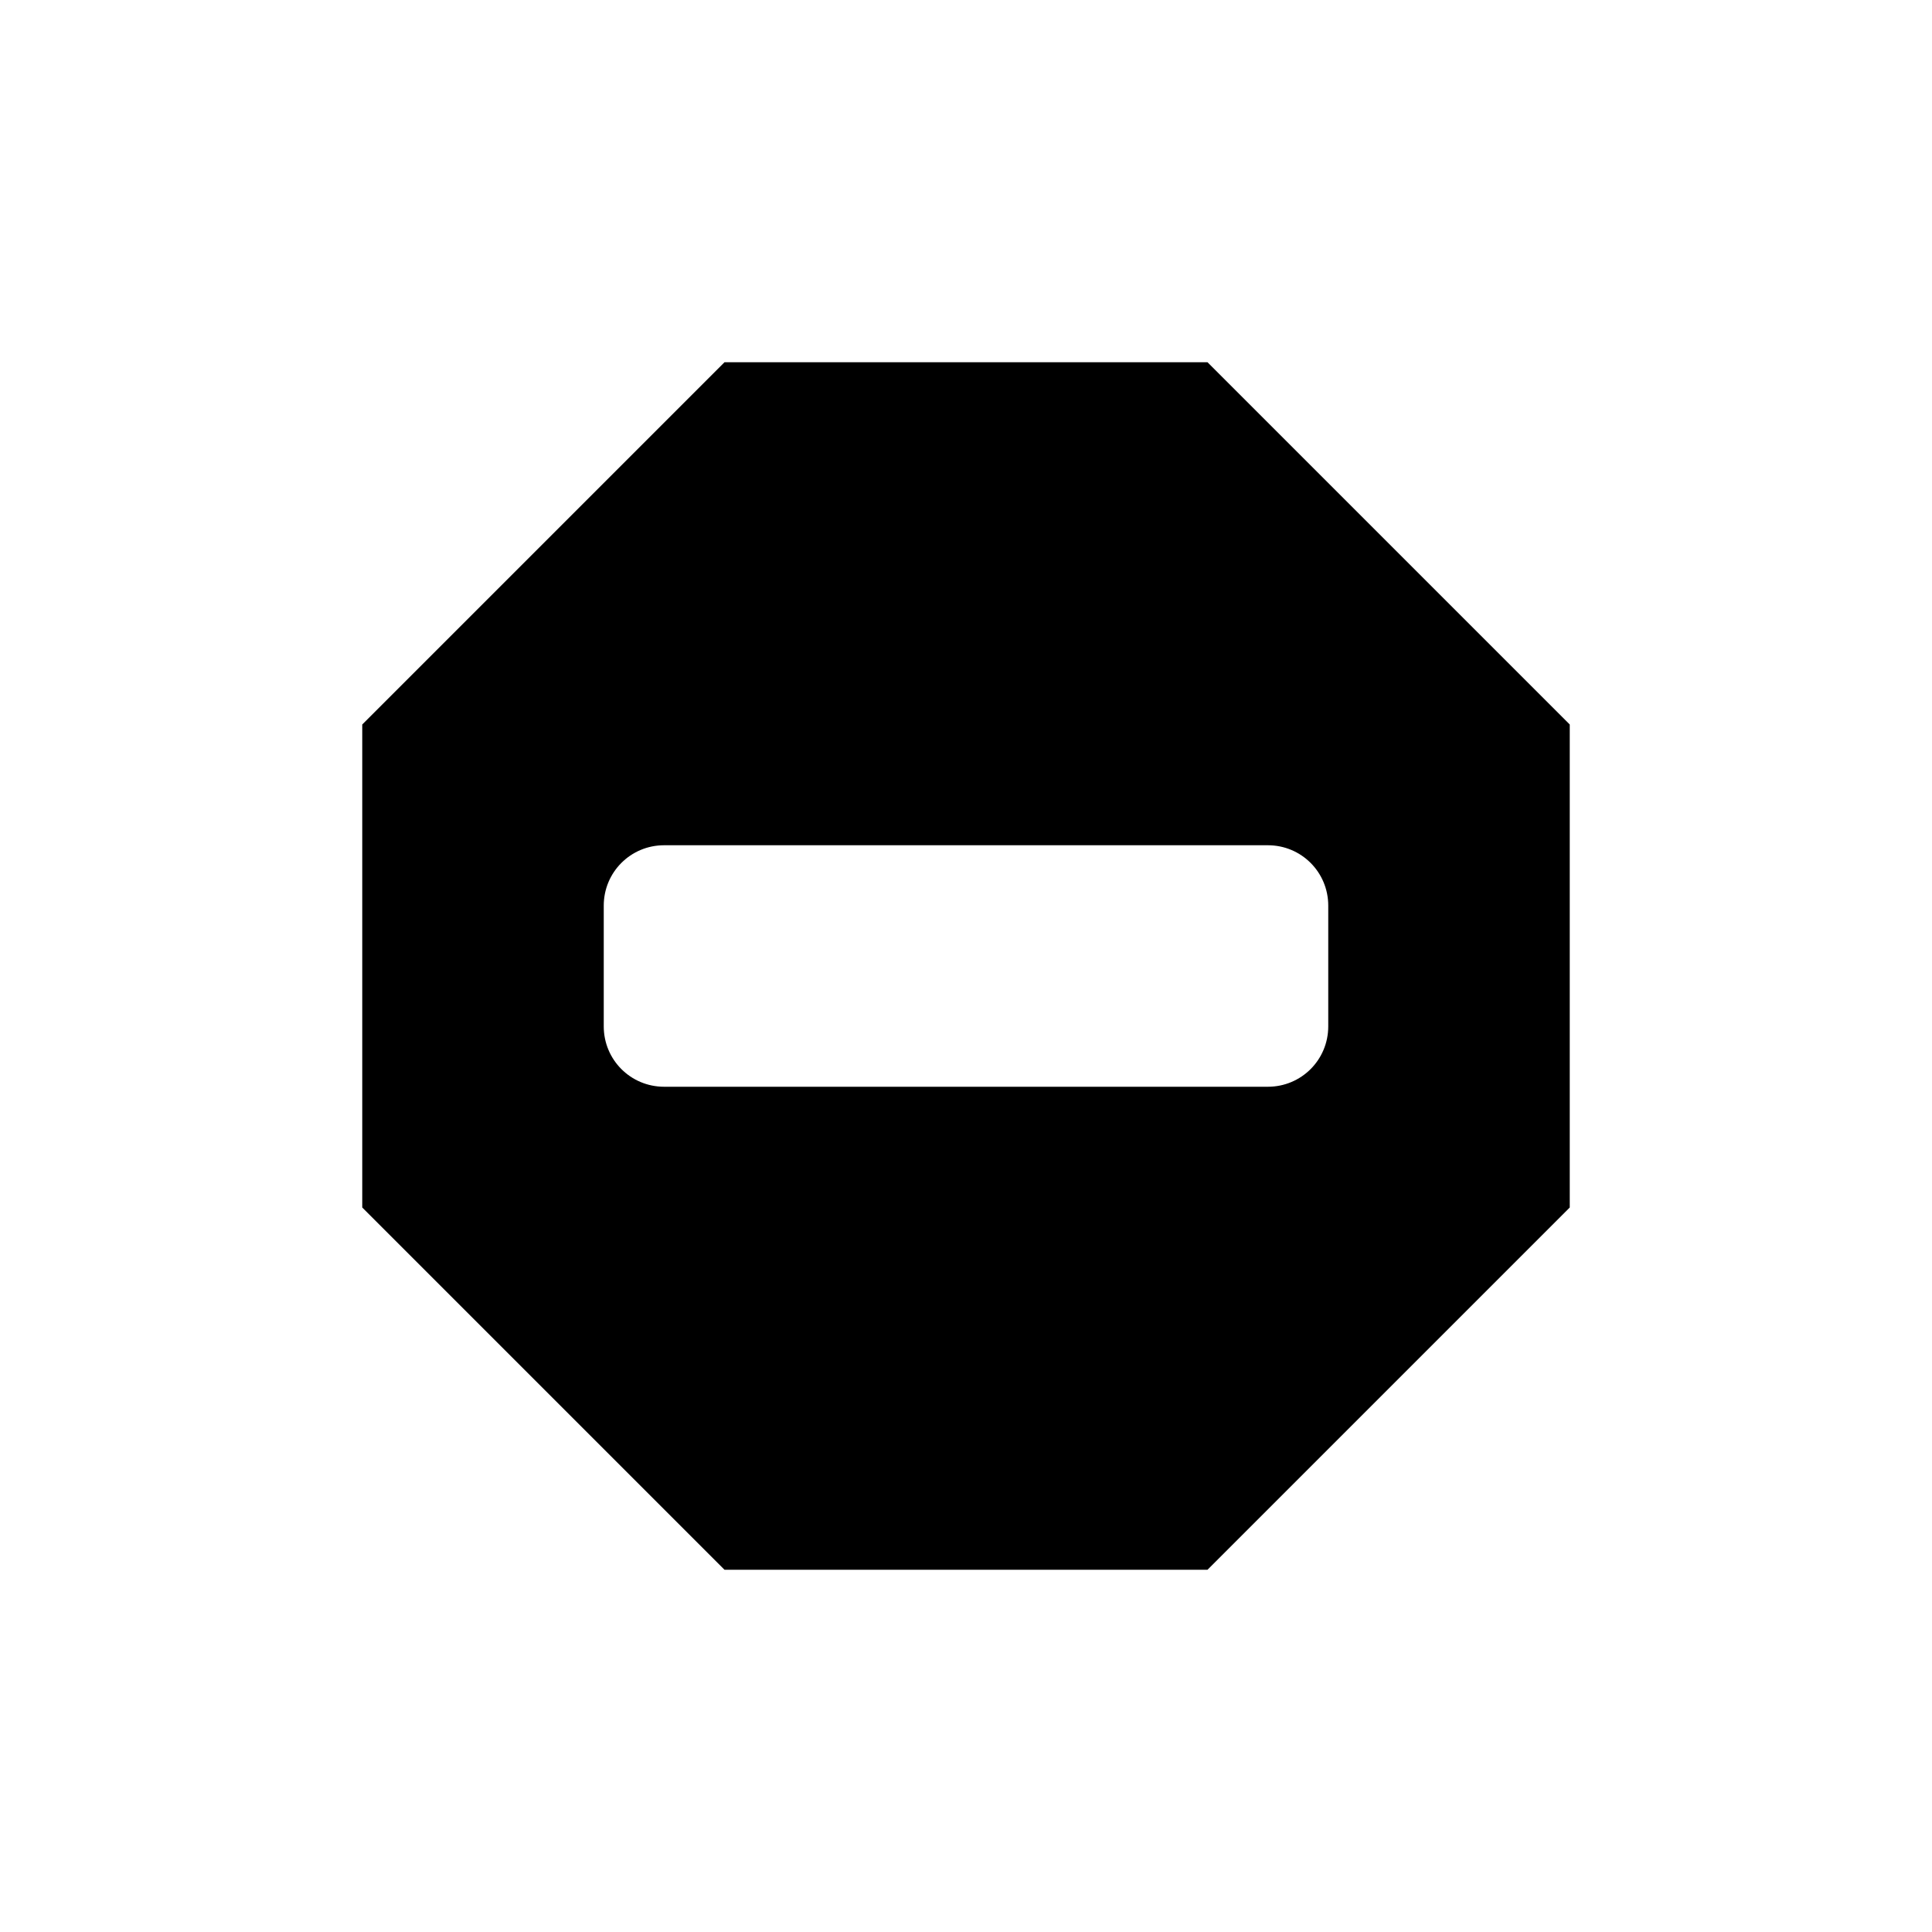 <?xml version="1.0" encoding="utf-8" ?>
<svg baseProfile="full" height="16" version="1.1" width="16" xmlns="http://www.w3.org/2000/svg" xmlns:ev="http://www.w3.org/2001/xml-events" xmlns:xlink="http://www.w3.org/1999/xlink"><defs /><path d="M 6.0,3.0 L 3.0,6.0 L 3.0,10.0 L 6.0,13.0 L 10.0,13.0 L 13.0,10.0 L 13.0,6.0 L 10.0,3.0 L 6.0,3.0 M 5.5,7.0 L 10.5,7.0 C 10.777,7.0 11.0,7.223 11.0,7.5 L 11.0,8.5 C 11.0,8.777 10.777,9.0 10.5,9.0 L 5.5,9.0 C 5.223,9.0 5.0,8.777 5.0,8.5 L 5.0,7.5 C 5.0,7.223 5.223,7.0 5.5,7.0" fill="#000" /></svg>